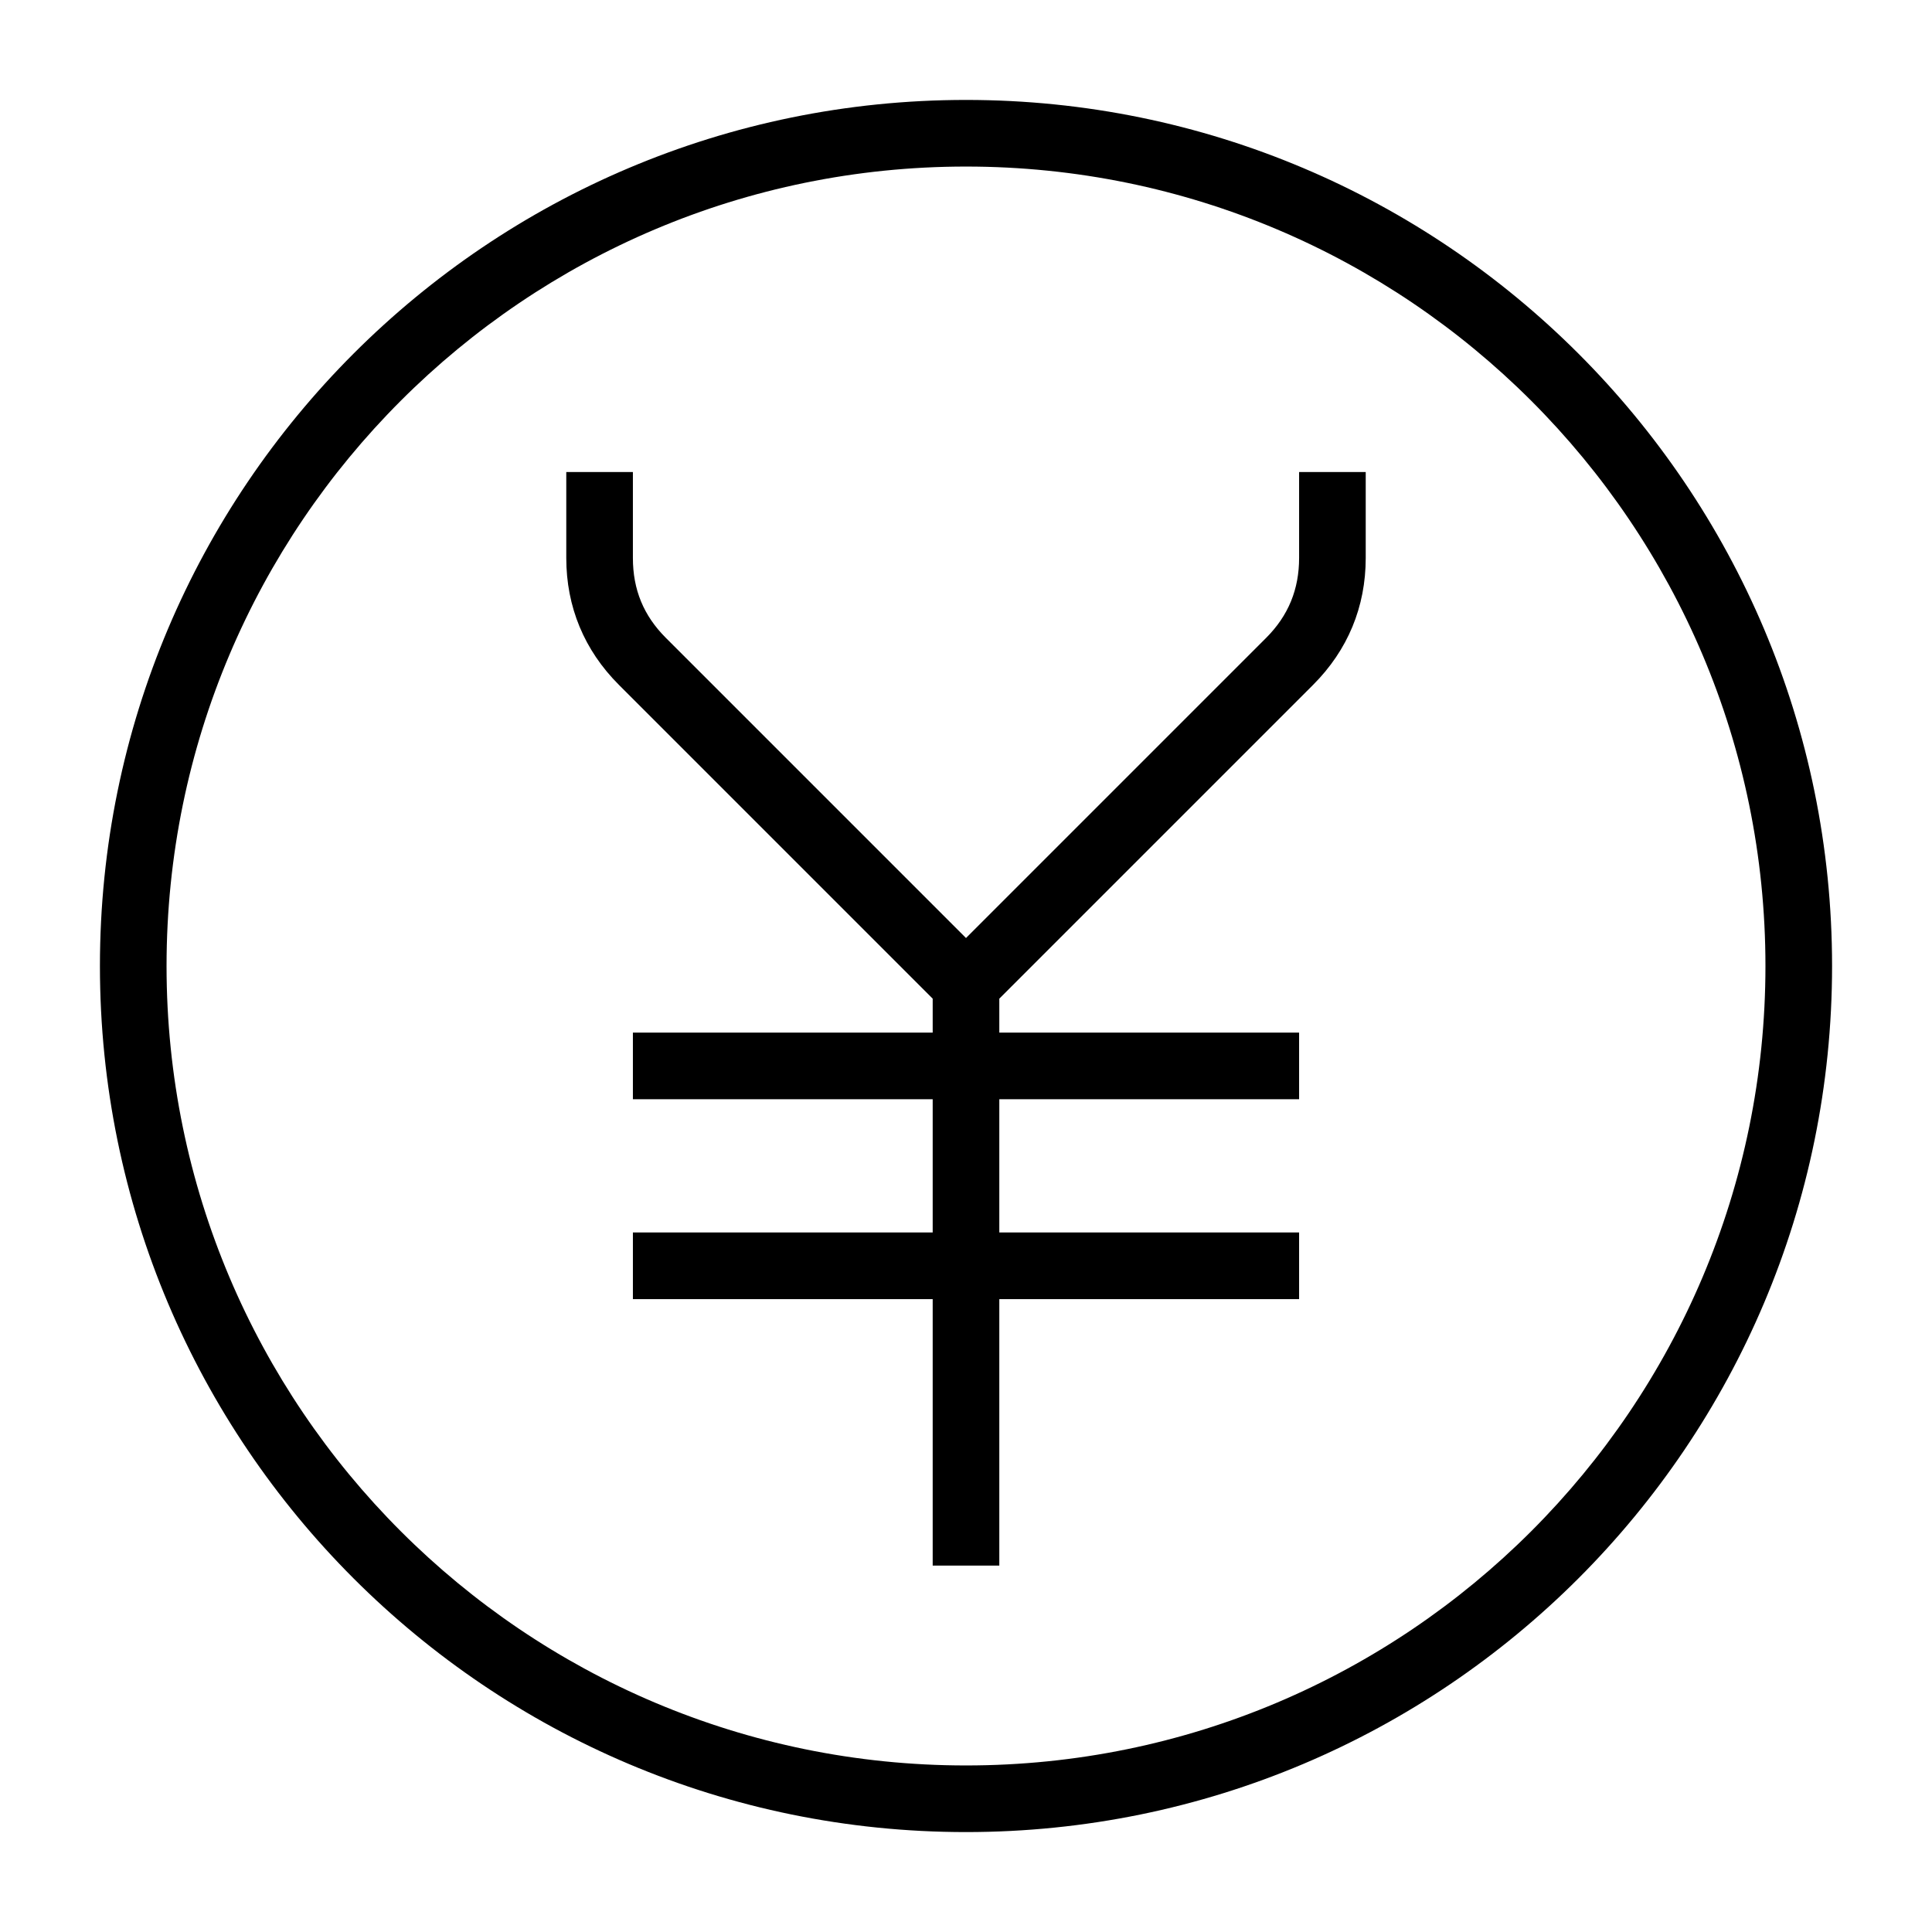 <?xml version="1.0" encoding="UTF-8"?>
<!DOCTYPE svg PUBLIC "-//W3C//DTD SVG 1.1//EN" "http://www.w3.org/Graphics/SVG/1.1/DTD/svg11.dtd">
<svg xmlns="http://www.w3.org/2000/svg" xml:space="preserve" width="580px" height="580px" shape-rendering="geometricPrecision" text-rendering="geometricPrecision" image-rendering="optimizeQuality" fill-rule="nonzero" clip-rule="nonzero" viewBox="0 0 5800 5800" xmlns:xlink="http://www.w3.org/1999/xlink">
	<title>currency_yen icon</title>
	<desc>currency_yen icon from the IconExperience.com I-Collection. Copyright by INCORS GmbH (www.incors.com).</desc>
	<path id="curve0"  d="M1900 3700l900 0 0 -400 -900 0 0 -200 900 0 0 -102 -942 -942c-104,-104 -158,-234 -158,-381l0 -258 200 0 0 258c0,95 32,173 99,240l901 901 901 -901c67,-67 99,-146 99,-240l0 -258 200 0 0 258c0,147 -54,277 -158,381l-942 942 0 102 900 0 0 200 -900 0 0 400 900 0 0 200 -900 0 0 800 -200 0 0 -800 -900 0 0 -200zm1000 -3400c1436,0 2600,1164 2600,2600 0,1436 -1164,2600 -2600,2600 -1436,0 -2600,-1164 -2600,-2600 0,-1436 1164,-2600 2600,-2600zm0 200c-1325,0 -2400,1075 -2400,2400 0,1325 1075,2400 2400,2400 1325,0 2400,-1075 2400,-2400 0,-1325 -1075,-2400 -2400,-2400z"/>
</svg>